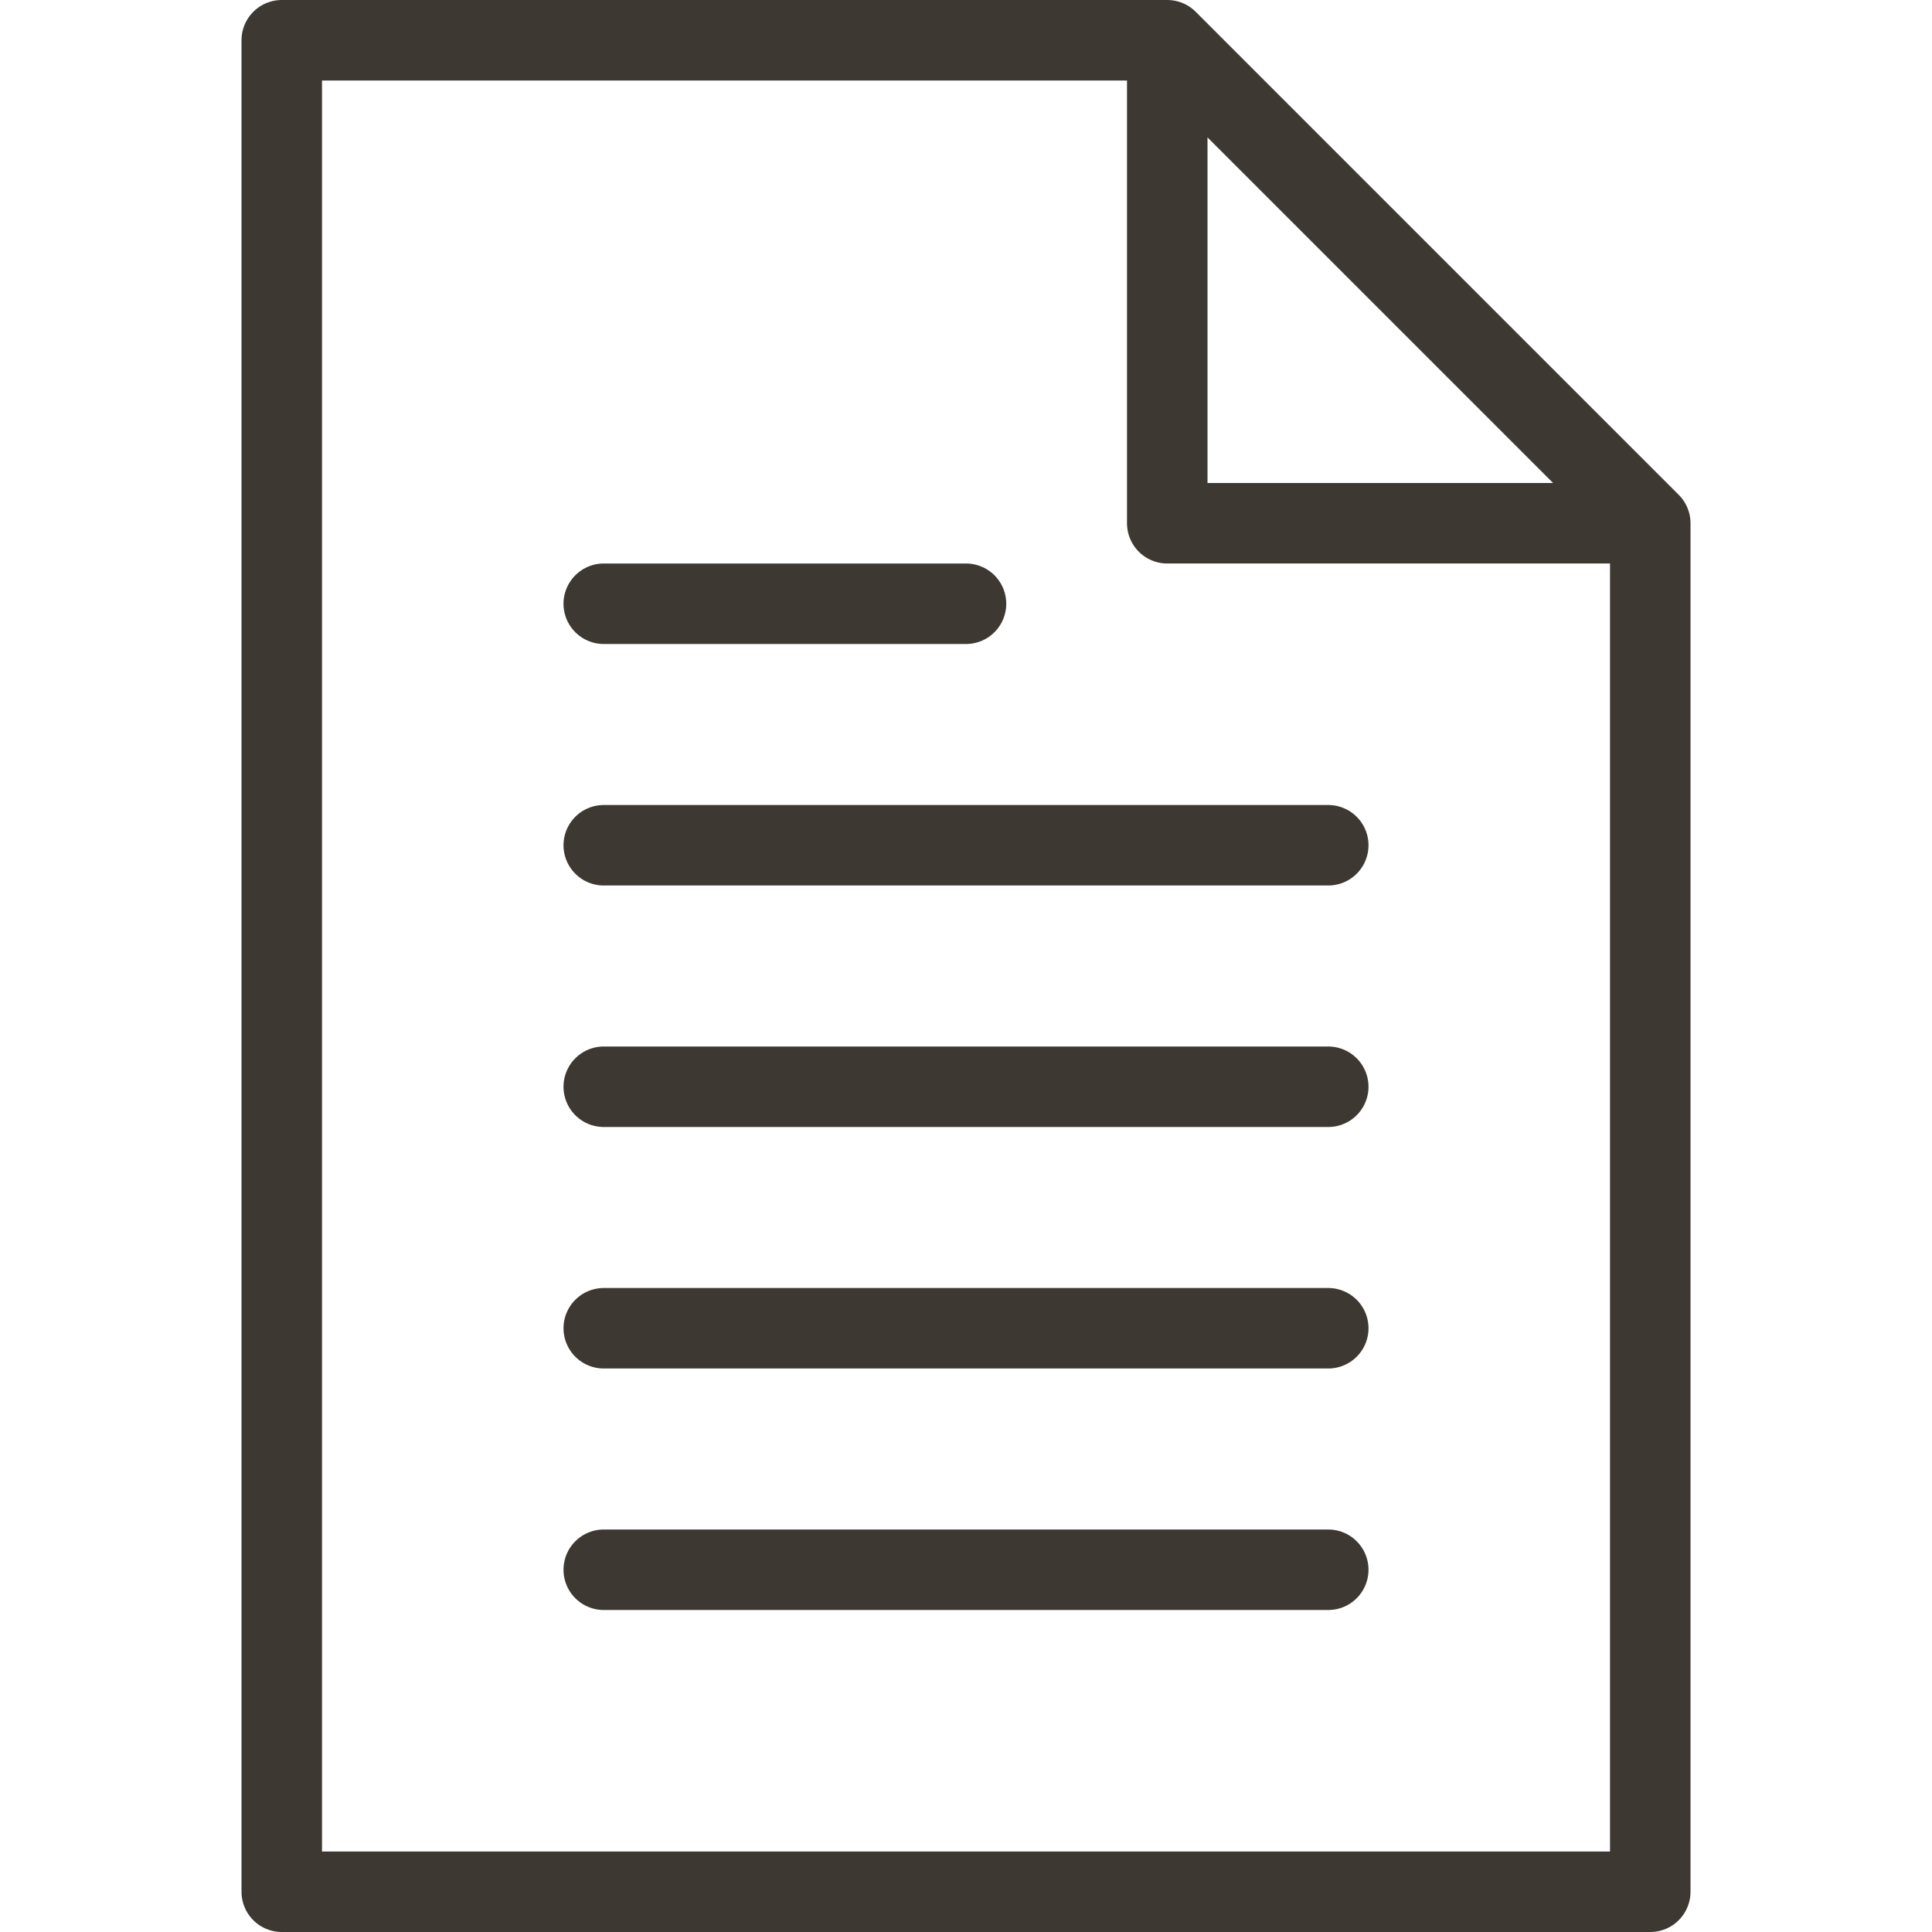 <?xml version="1.0" encoding="utf-8"?>
<!DOCTYPE svg PUBLIC "-//W3C//DTD SVG 1.1//EN" "http://www.w3.org/Graphics/SVG/1.1/DTD/svg11.dtd">
<svg xmlns="http://www.w3.org/2000/svg" viewBox="0 0 24 24" xml:space="preserve">
	<path class="st0" fill="none" stroke="#3e3832" stroke-linecap="round" stroke-linejoin="round" stroke-miterlimit="10"
	      d="M20.5,23.5h-17v-23h11l6,6V23.5z M14.5,0.5v6h6 M7.5,7.5H12 M7.5,10.5h9 M7.5,13.5h9 M7.5,16.5h9 M7.5,19.5h9"/>
</svg>
